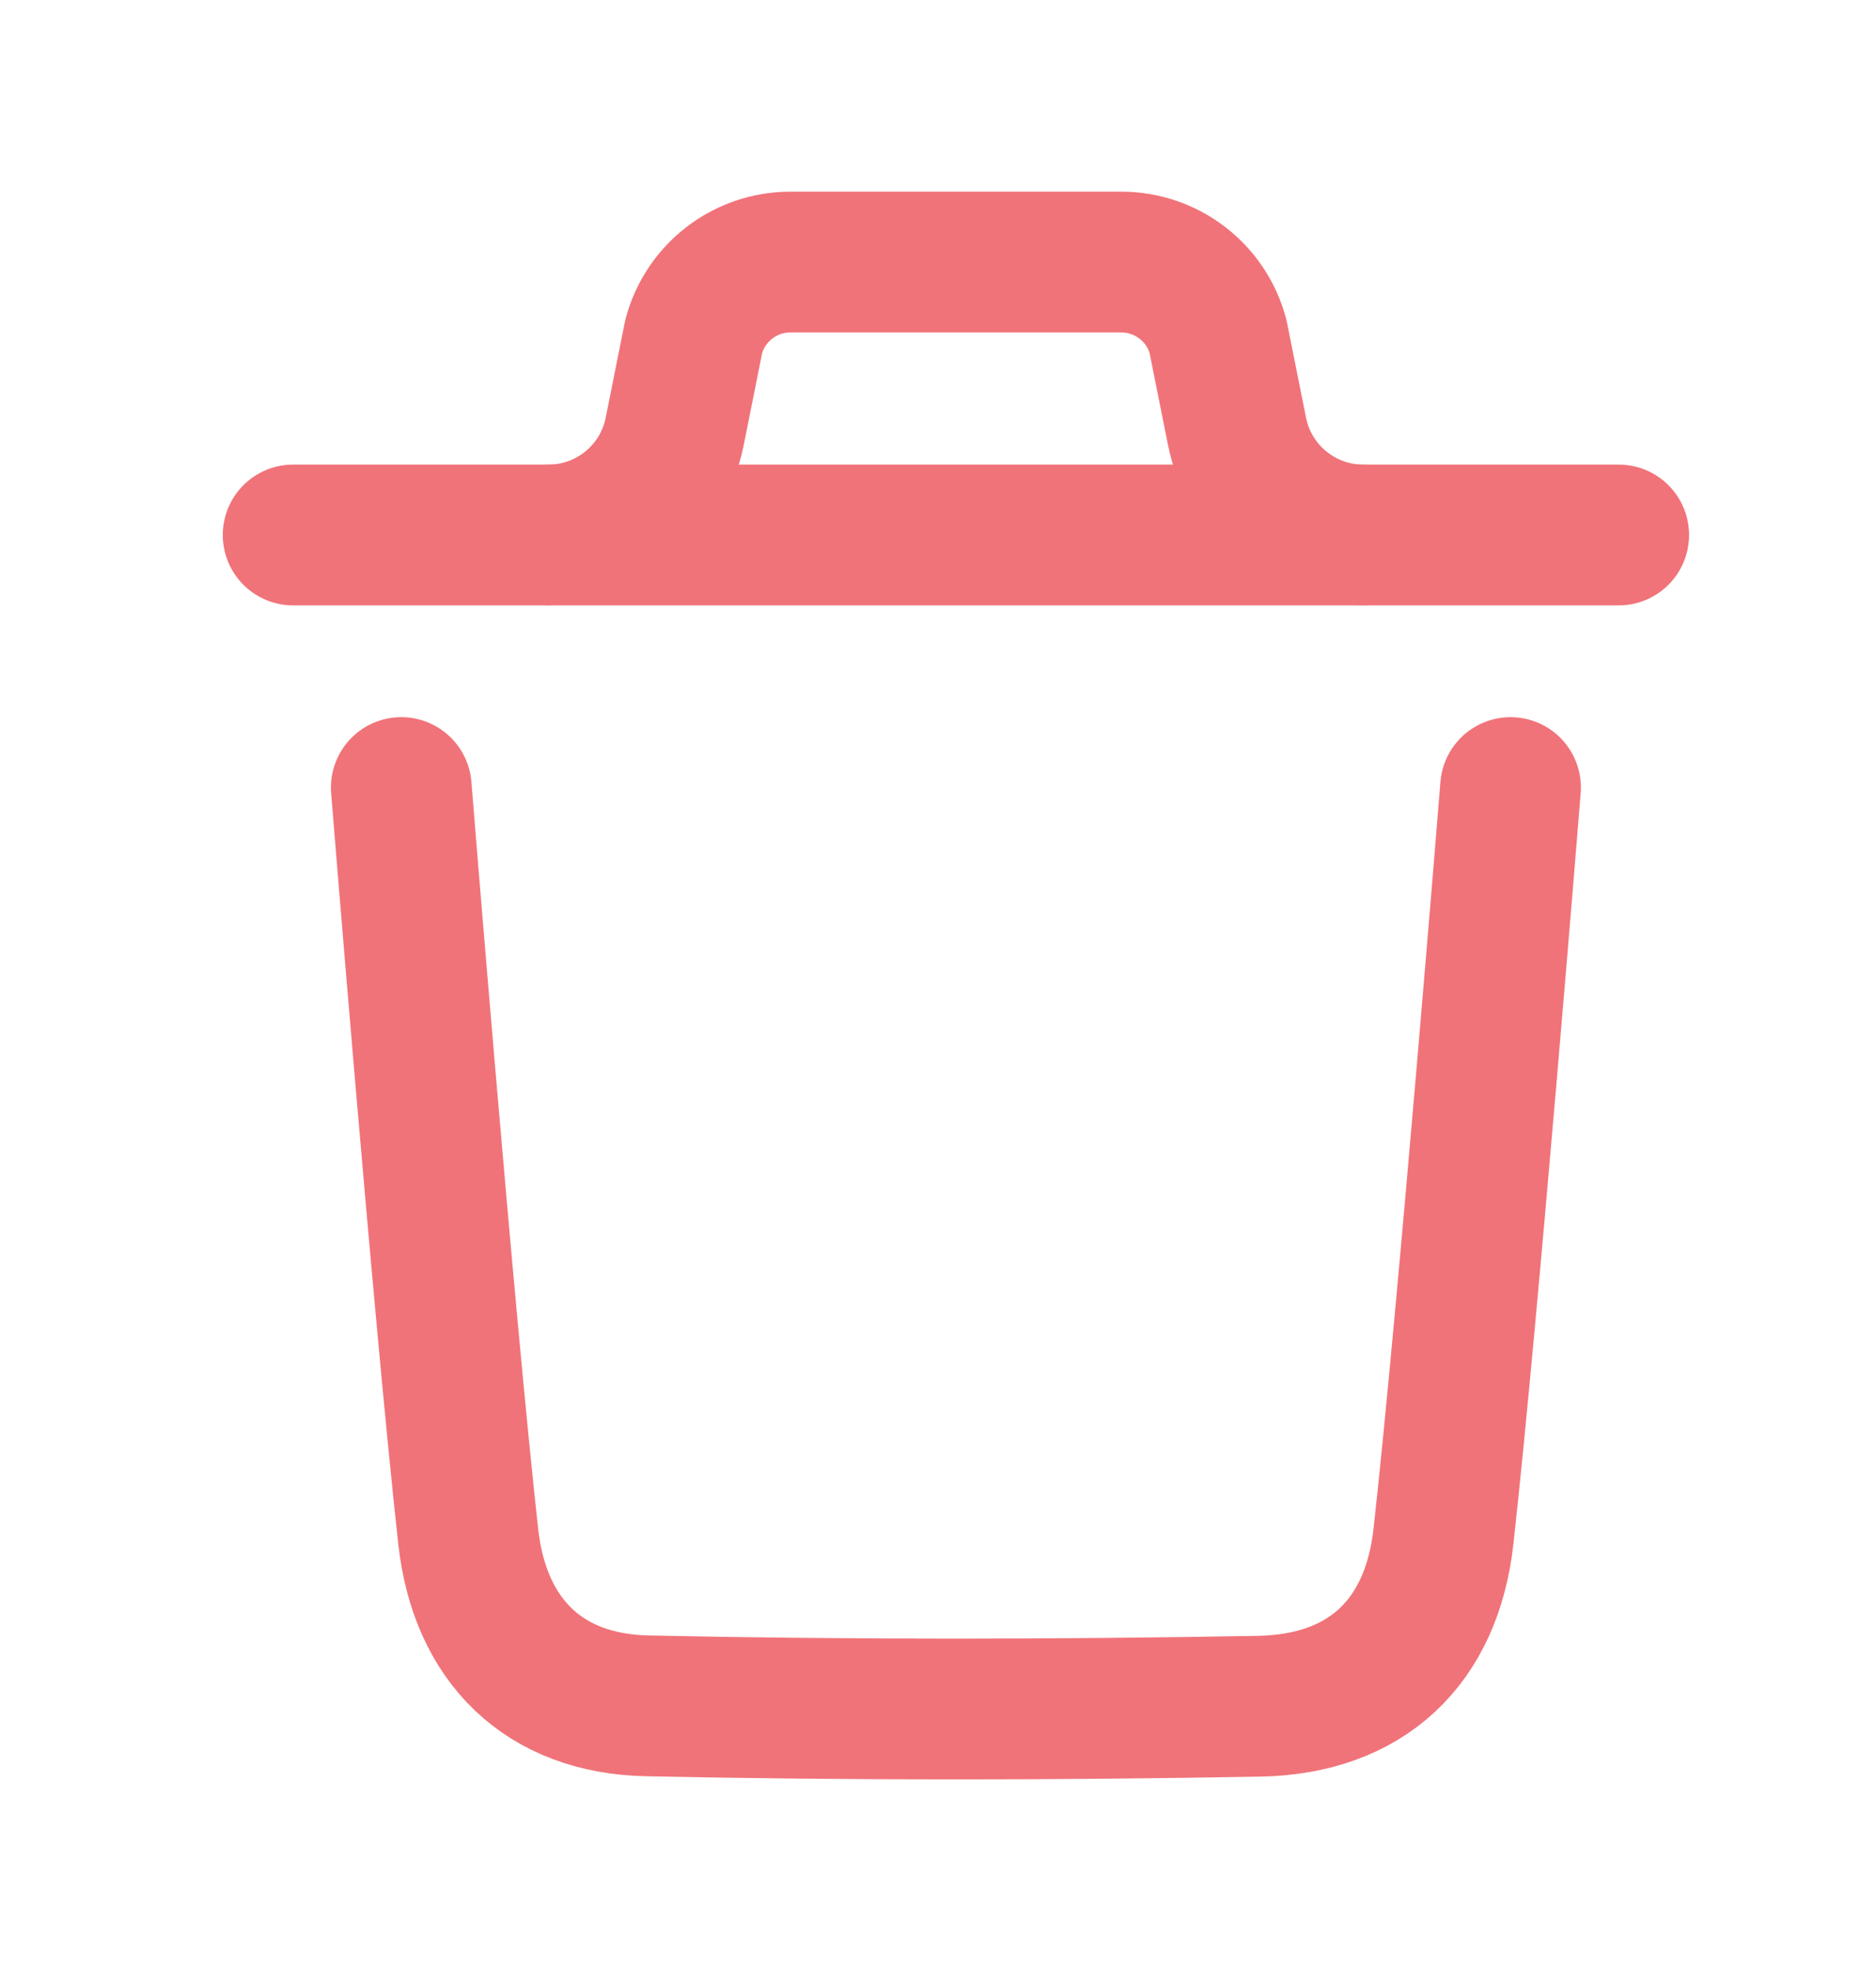 <svg width="20" height="21" viewBox="0 0 20 21" fill="none" xmlns="http://www.w3.org/2000/svg">
<g id="Delete">
<g id="Delete_2">
<path id="Stroke 1" d="M16.104 8.391C16.104 8.391 15.652 14.003 15.389 16.367C15.264 17.497 14.567 18.158 13.424 18.179C11.25 18.218 9.073 18.221 6.9 18.175C5.801 18.152 5.115 17.482 4.992 16.373C4.728 13.988 4.278 8.391 4.278 8.391" stroke="#F07379" stroke-width="1.5" stroke-linecap="round" stroke-linejoin="round"/>
<path id="Stroke 3" d="M17.257 5.7H3.125" stroke="#F07379" stroke-width="1.5" stroke-linecap="round" stroke-linejoin="round"/>
<path id="Stroke 5" d="M14.534 5.7C13.879 5.7 13.316 5.237 13.188 4.597L12.985 3.583C12.86 3.116 12.437 2.792 11.954 2.792H8.427C7.944 2.792 7.521 3.116 7.396 3.583L7.193 4.597C7.065 5.237 6.502 5.7 5.848 5.7" stroke="#F07379" stroke-width="1.5" stroke-linecap="round" stroke-linejoin="round"/>
</g>
</g>
</svg>
